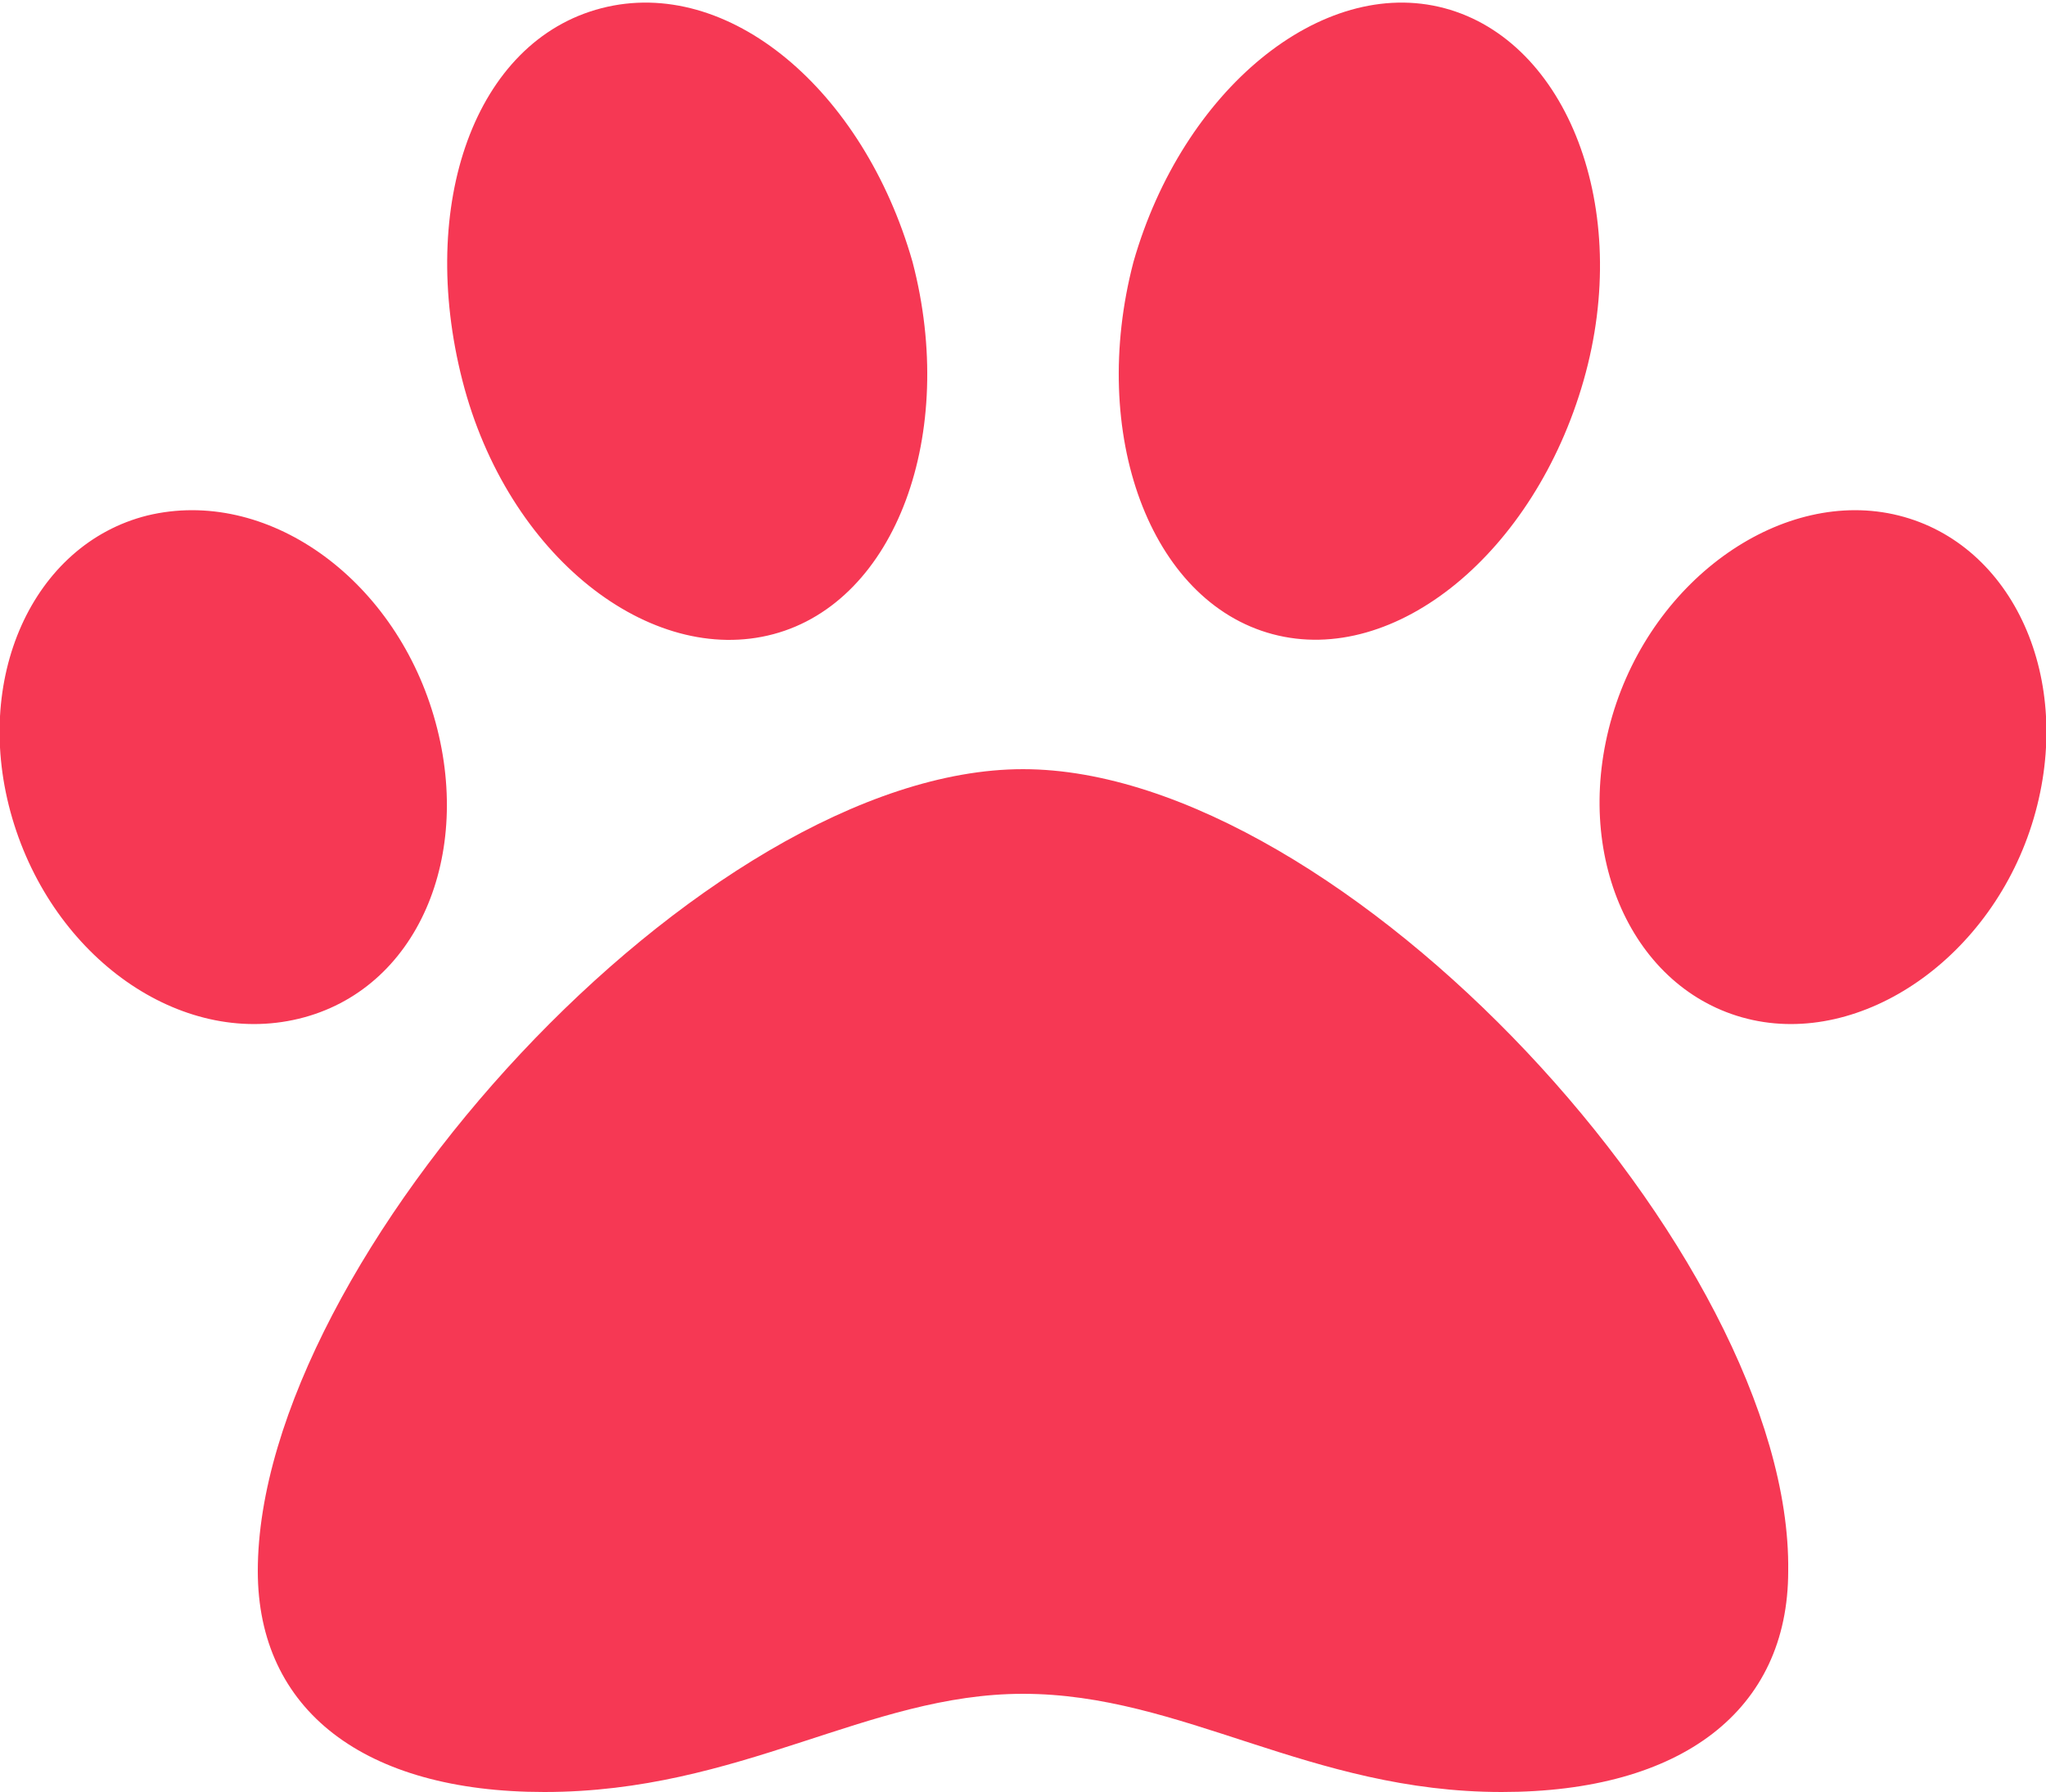 <?xml version="1.0" encoding="utf-8"?>
<!-- Generator: Adobe Illustrator 21.0.0, SVG Export Plug-In . SVG Version: 6.00 Build 0)  -->
<svg version="1.1" id="Layer_1" focusable="false" xmlns="http://www.w3.org/2000/svg" xmlns:xlink="http://www.w3.org/1999/xlink"
	 x="0px" y="0px" viewBox="0 0 50 43.8" style="enable-background:new 0 0 50 43.8;" xml:space="preserve">
<style type="text/css">
	.st0{fill:#F63854;}
</style>
<path class="st0" d="M25,18.8c-7.8,0-18.7,12-18.7,19.6c0,3.4,2.6,5.4,7,5.4c4.8,0,7.9-2.4,11.7-2.4c3.9,0,7,2.4,11.7,2.4
	c4.4,0,7-2,7-5.4C43.8,30.7,32.8,18.8,25,18.8z M10.6,17.5c-1-3.4-4.1-5.6-7-4.9c-2.8,0.7-4.3,4-3.3,7.4s4.1,5.6,7,4.9
	C10.2,24.2,11.6,20.9,10.6,17.5L10.6,17.5z M18.9,15.5c3-0.8,4.5-4.9,3.4-9.1c-1.2-4.2-4.5-7-7.6-6.2S10.2,5,11.3,9.3
	S15.9,16.3,18.9,15.5z M46.4,12.6c-2.8-0.7-6,1.5-7,4.9c-1,3.4,0.5,6.7,3.3,7.4c2.8,0.7,6-1.5,7-4.9C50.7,16.6,49.2,13.3,46.4,12.6
	L46.4,12.6z M31.1,15.5c3,0.8,6.4-2,7.6-6.2c1.2-4.2-0.4-8.3-3.4-9.1s-6.4,2-7.6,6.2C26.6,10.6,28.1,14.7,31.1,15.5z"/>
</svg>
